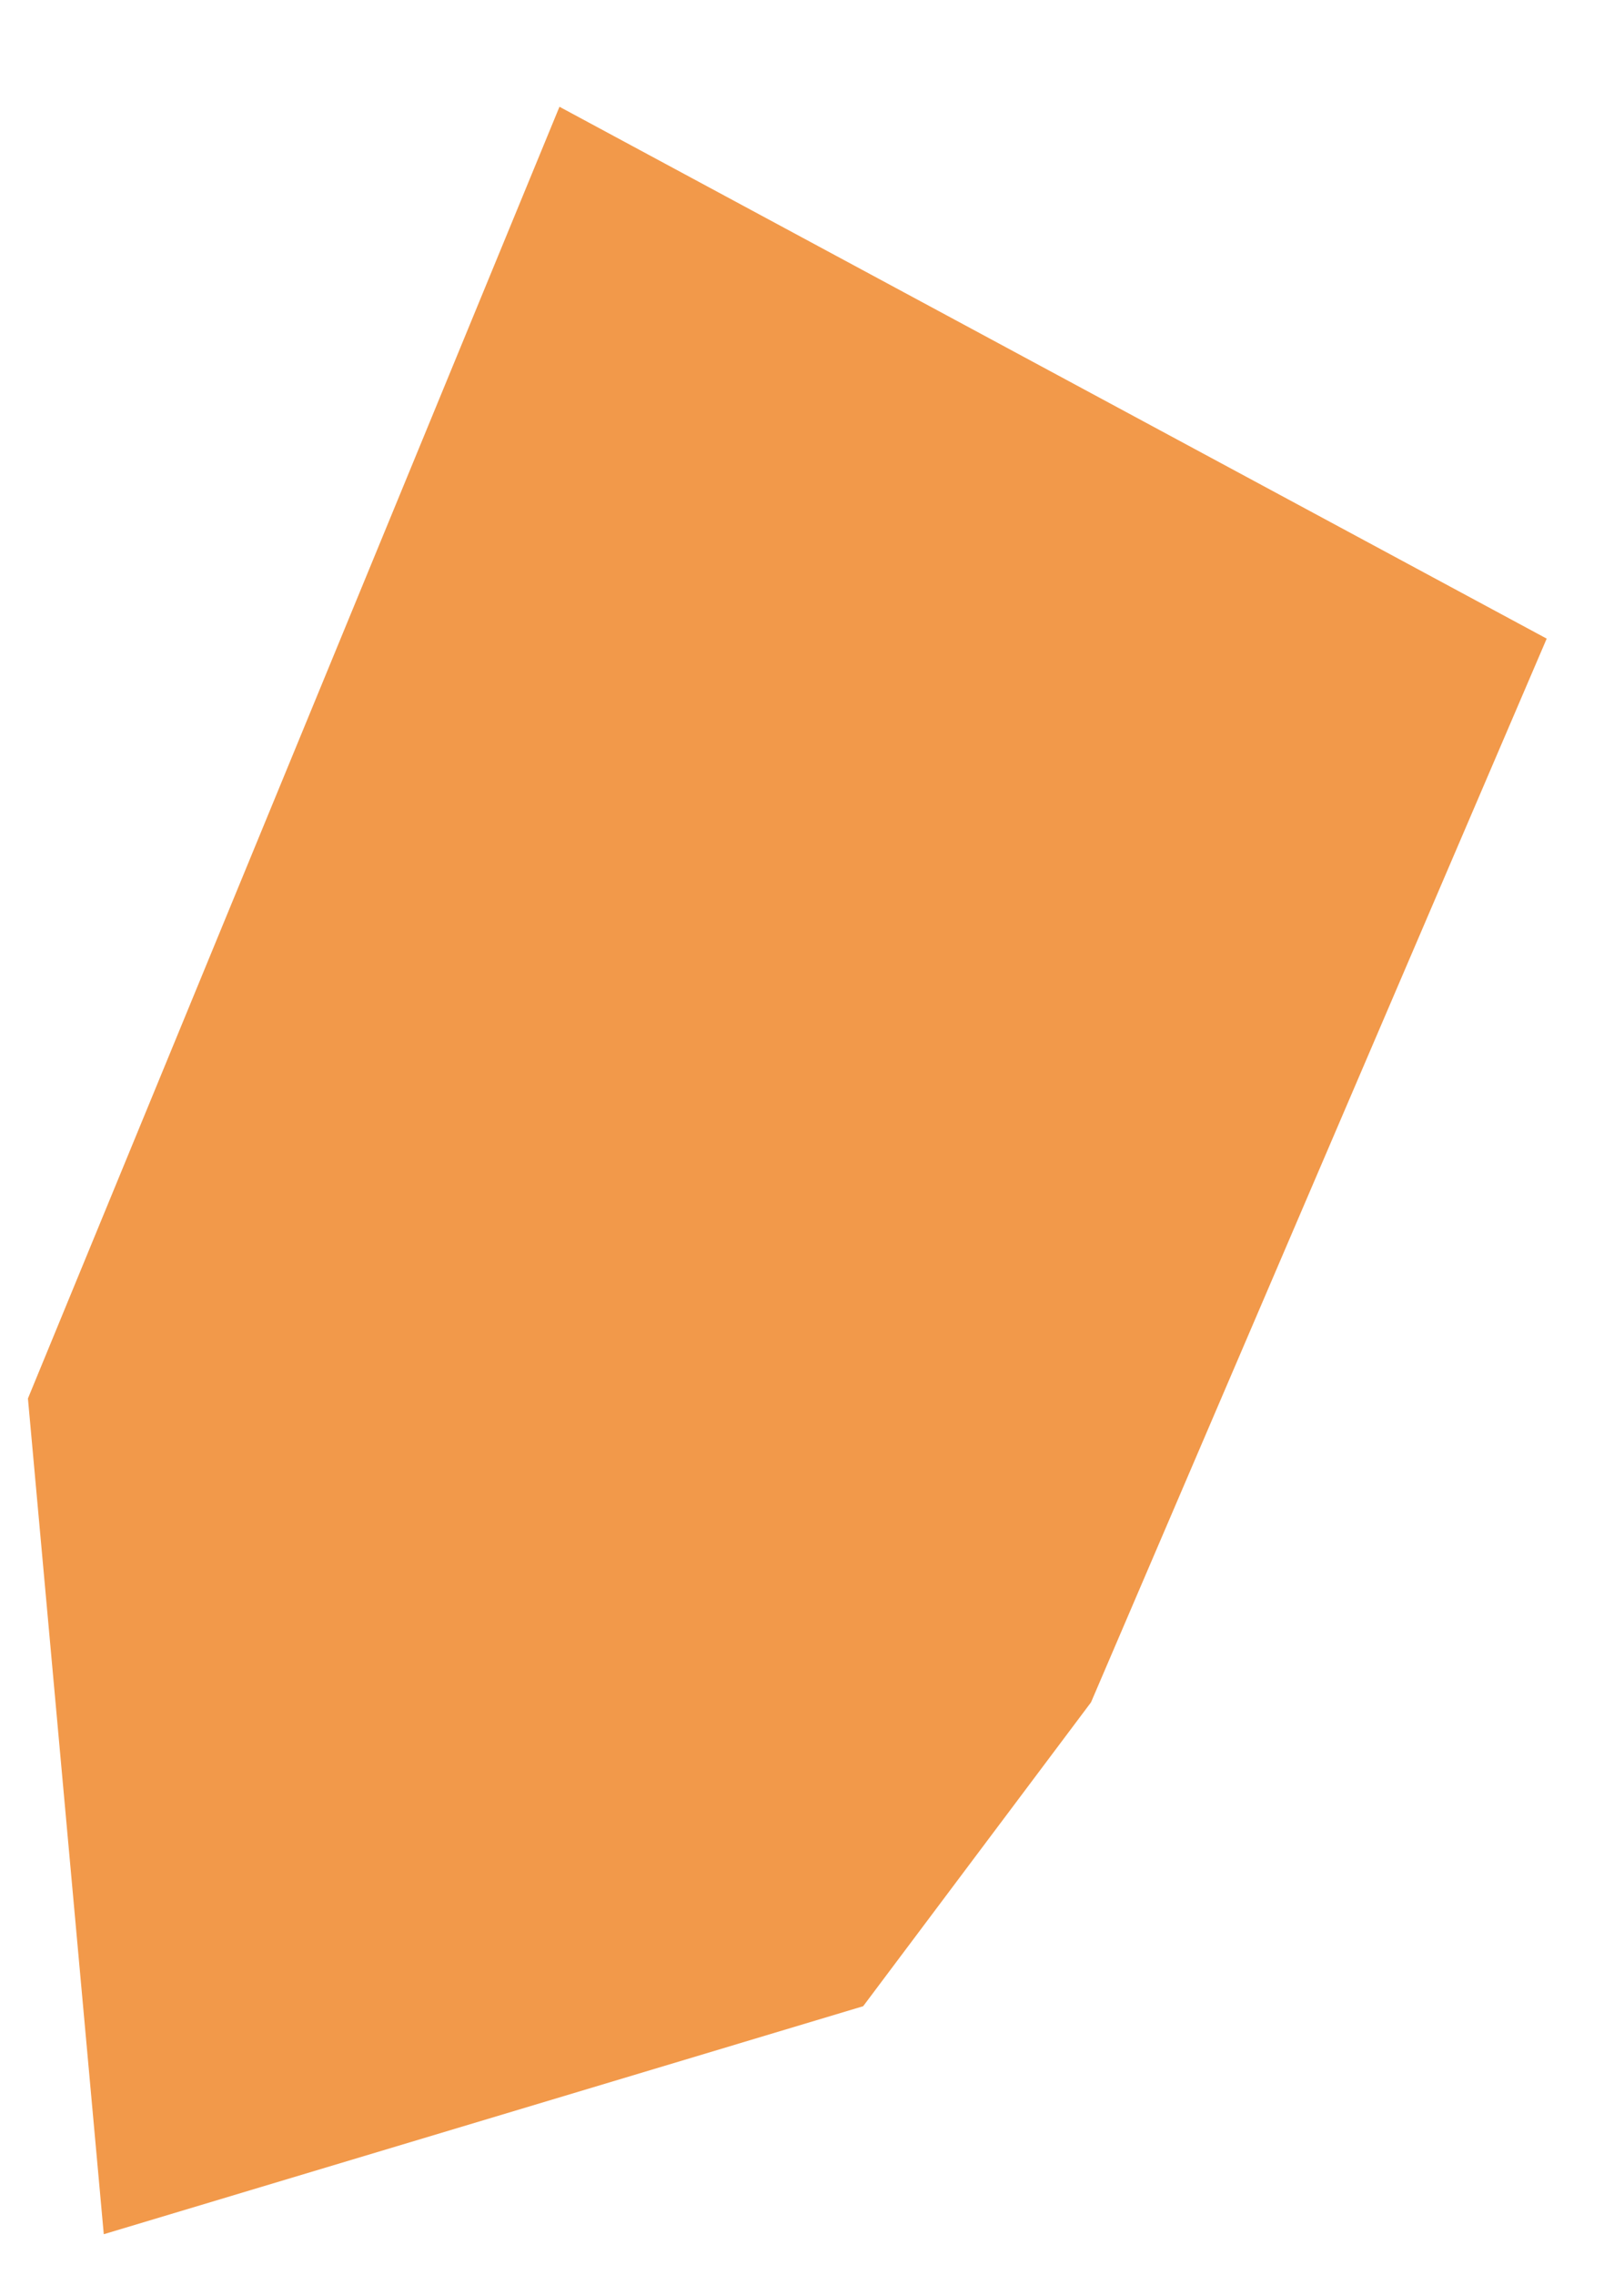 <svg width="10" height="14" viewBox="0 0 10 14" fill="none" xmlns="http://www.w3.org/2000/svg">
<path d="M9.524 3.93L6.718 10.476L5.315 12.346L0.639 13.749L0.172 8.606L3.445 0.657L9.524 3.93Z" fill="#F2994A"/>
</svg>
